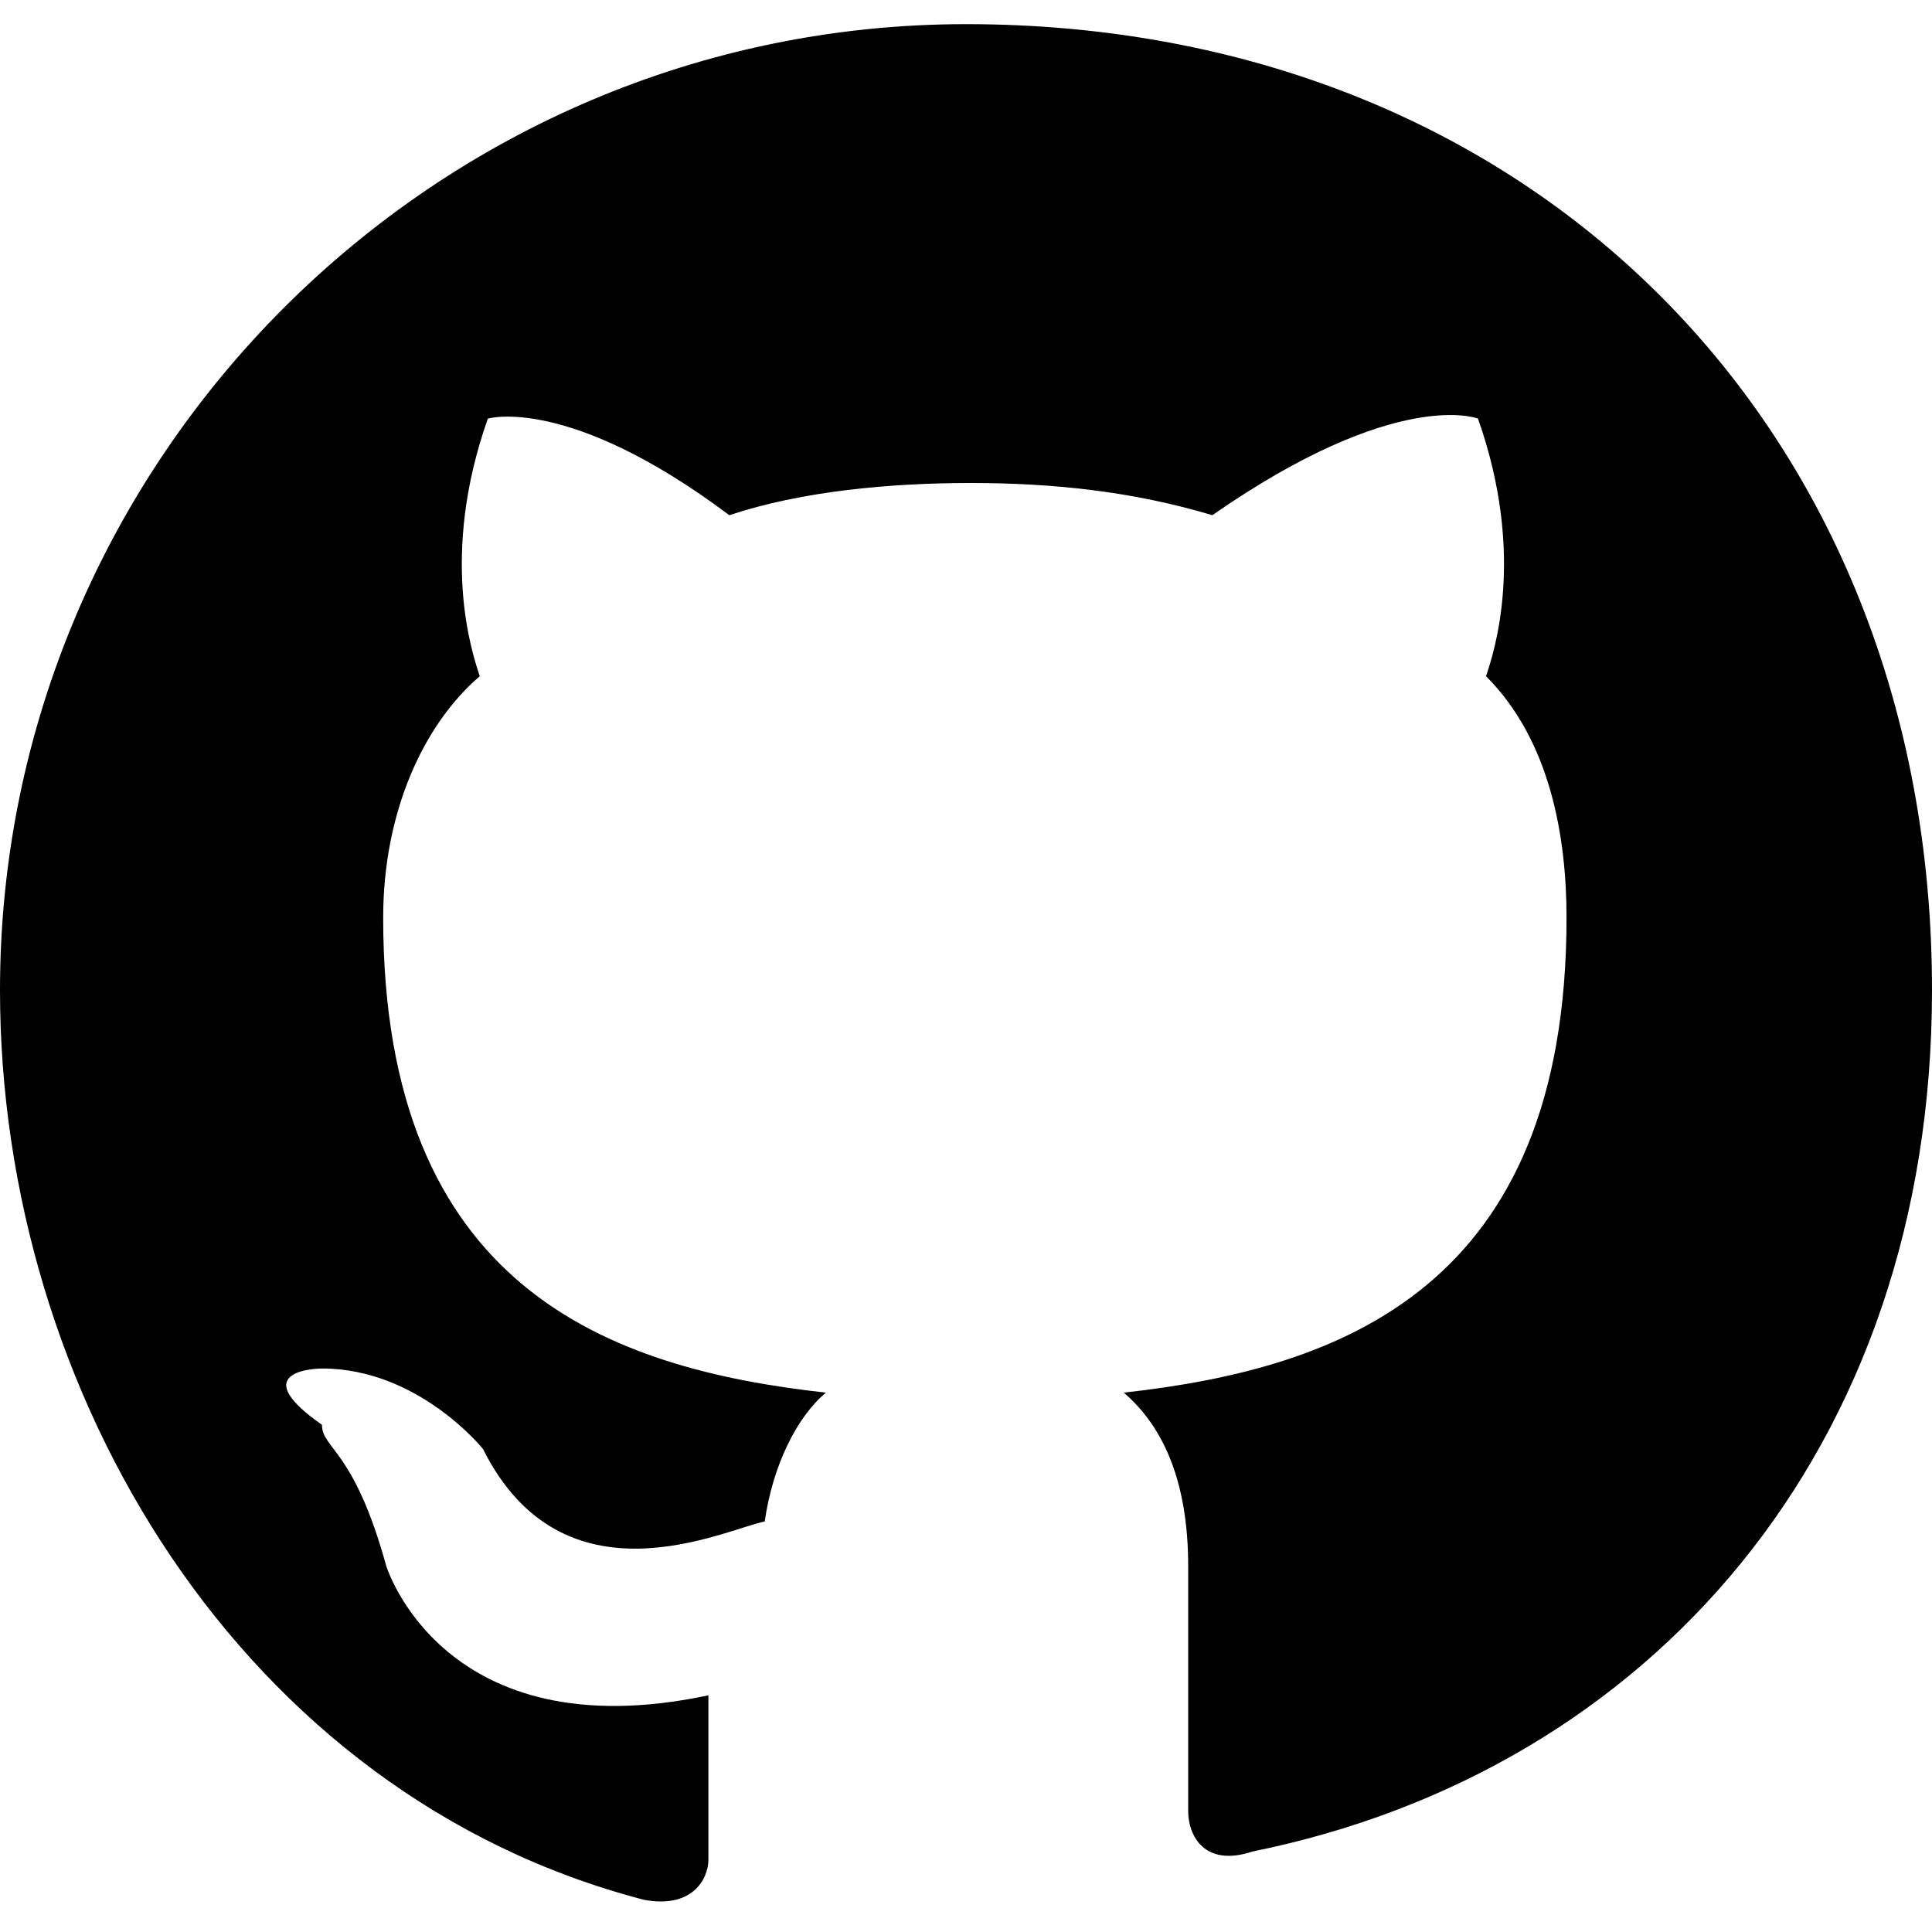 <svg xmlns="http://www.w3.org/2000/svg" width="24px" height="24px" viewBox="0 0 24 24">
<path style="fill:#000;"
d="M12 .3c-6.6 0-12 5.4-12 12 0 5 3 10 8 11.3.6.113.8-.258.8-.5 0-.2-.0-1.0-.0-2.04-3.3.7-4.0-1.61-4.0-1.6C4.4 18 4 18 4 17.7c-1.0-.7.0-.7.0-.7 1.2.0 2 1 2 1 1 2 3 1 3.5.9.1-.7.4-1.3.76-1.6-2.7-.3-5.5-1.3-5.5-5.9 0-1.31.5-2.4 1.2-3-.1-.3-.5-1.5.1-3.2 0 0 1-.3 3 1.2.9-.3 2-.4 3-.4 1.0.0 2.0.1 3 .4 2.3-1.6 3.3-1.2 3.3-1.2.6 1.7.2 2.9.1 3.2.8.8 1 2 1 3 0 4.6-2.8 5.6-5.5 5.9.42.36.81 1.0.8 2.2 0 1.6-.0 3-.0 3 0 0.3.2.7.8.5 C 20.5 22 24 18 24 12.3c0-7-5-12-12-12" />
</svg>
